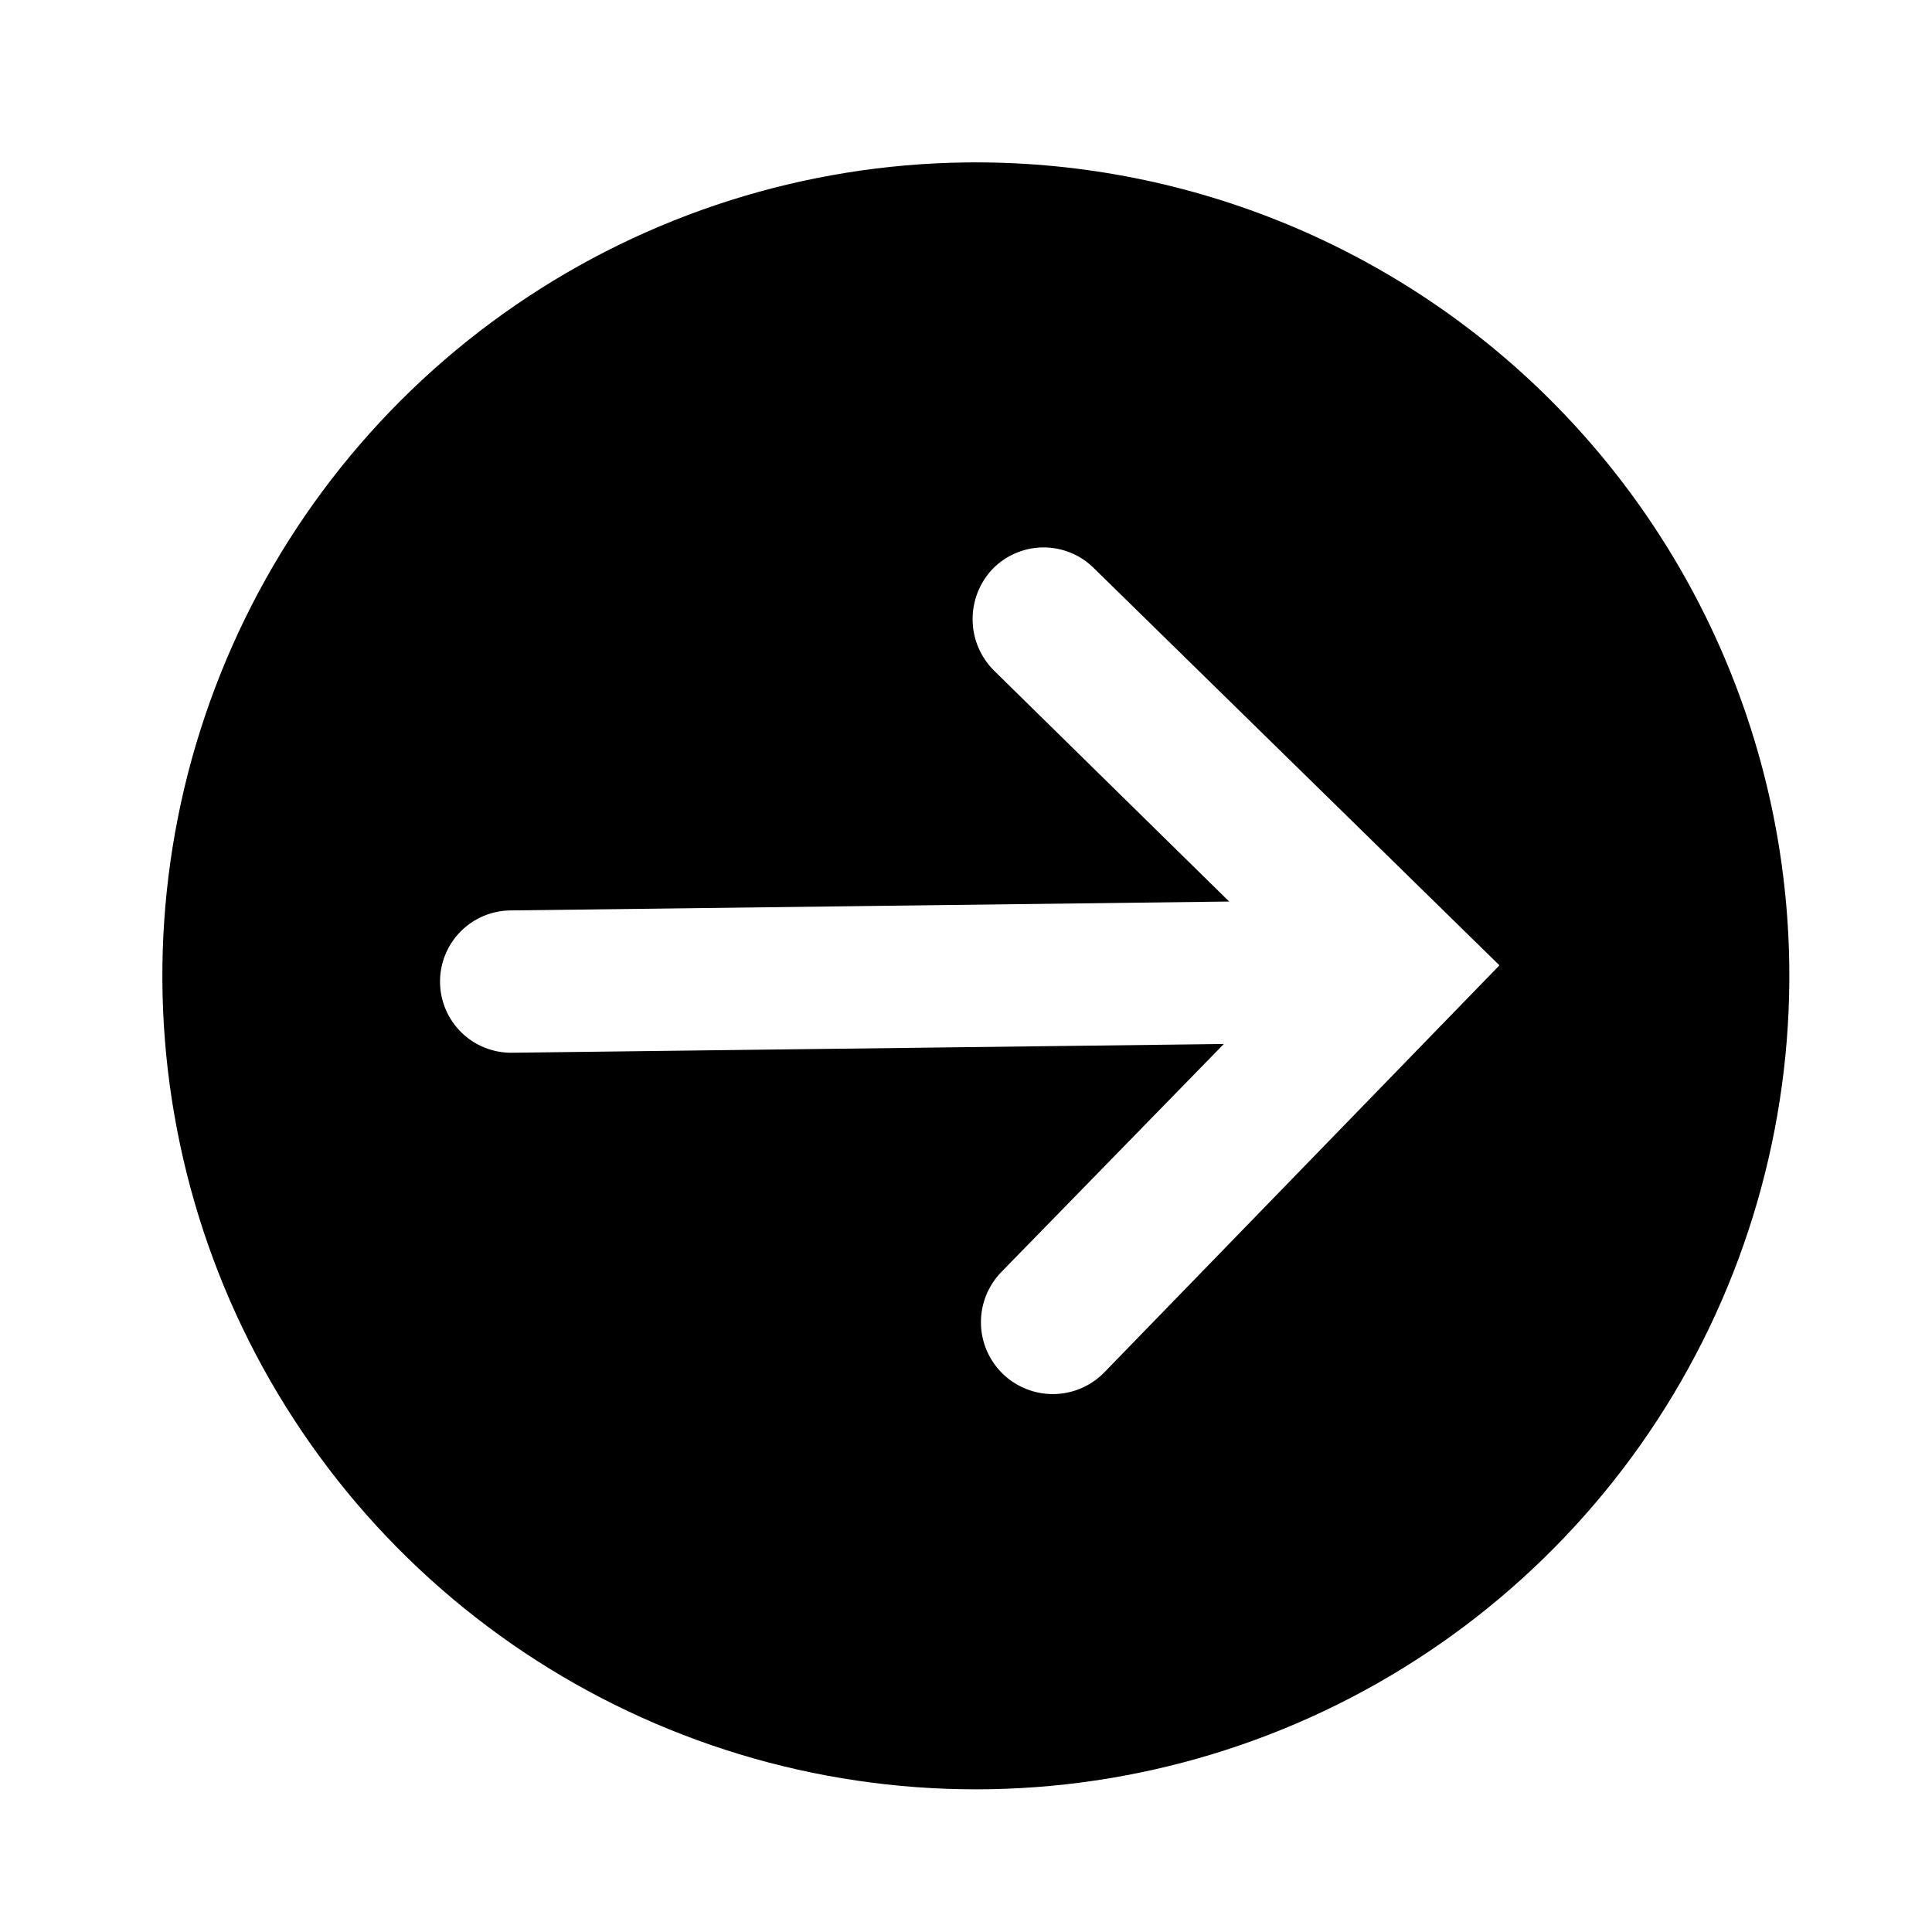 <svg width="38" height="38" viewBox="0 0 38 38" fill="none" xmlns="http://www.w3.org/2000/svg">
<path d="M35.193 18.997C35.231 22.161 34.331 25.266 32.606 27.918C30.88 30.571 28.407 32.652 25.498 33.899C22.59 35.146 19.377 35.503 16.266 34.924C13.155 34.345 10.285 32.856 8.02 30.646C5.755 28.436 4.196 25.604 3.541 22.509C2.885 19.413 3.162 16.192 4.337 13.254C5.512 10.315 7.532 7.791 10.141 6.001C12.751 4.21 15.832 3.234 18.997 3.195C23.24 3.143 27.33 4.778 30.367 7.741C33.404 10.705 35.14 14.753 35.193 18.997ZM19.525 11.189C19.267 11.46 19.125 11.82 19.13 12.194C19.134 12.568 19.285 12.925 19.55 13.189L24.176 17.732L10.037 17.907C9.666 17.911 9.312 18.063 9.052 18.329C8.793 18.595 8.65 18.953 8.655 19.324C8.659 19.695 8.811 20.049 9.077 20.309C9.343 20.568 9.7 20.711 10.072 20.706L24.071 20.534L19.696 25.018C19.434 25.287 19.289 25.648 19.294 26.023C19.298 26.398 19.452 26.756 19.72 27.018C19.989 27.28 20.35 27.424 20.725 27.42C21.1 27.415 21.458 27.262 21.72 26.993L29.492 18.987L21.505 11.165C21.373 11.036 21.218 10.935 21.047 10.867C20.876 10.799 20.694 10.765 20.51 10.767C20.326 10.769 20.145 10.808 19.976 10.88C19.806 10.953 19.654 11.057 19.525 11.189Z" fill="black"/>
</svg>
